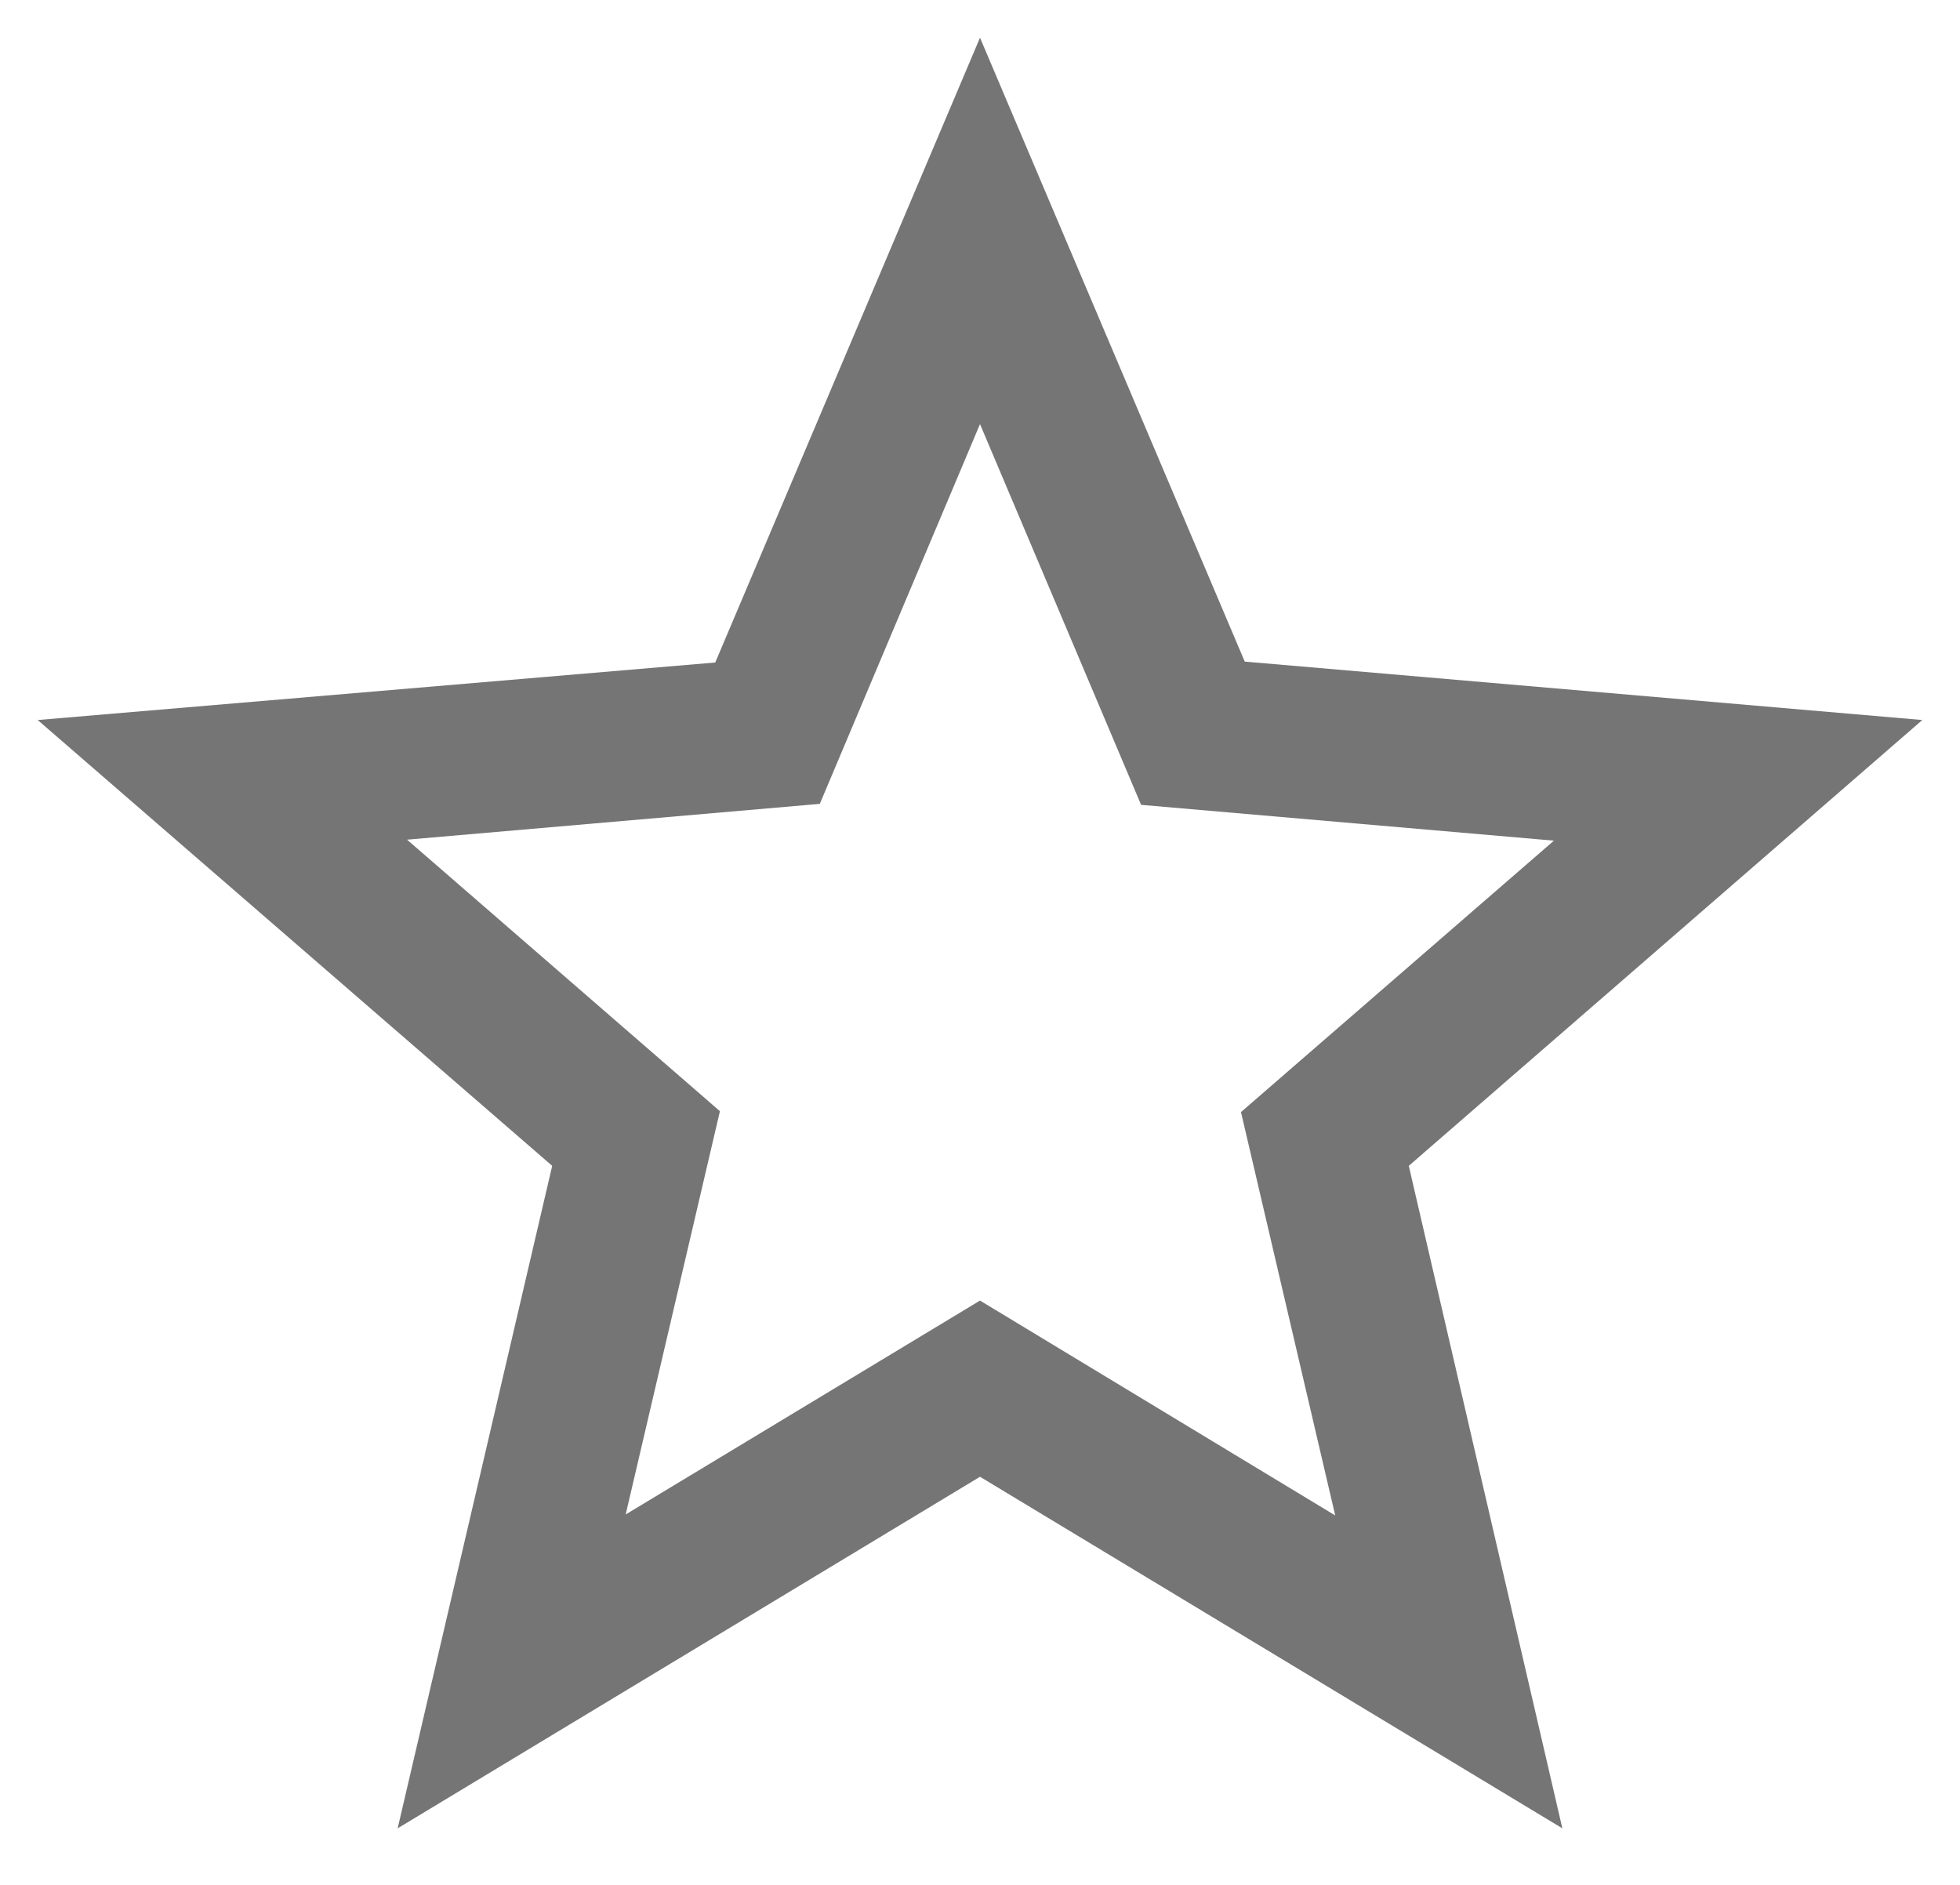 <svg width="26" height="25" viewBox="0 0 26 25" fill="none" xmlns="http://www.w3.org/2000/svg">
<path d="M25.5 9.55L16.512 8.775L13 0.5L9.488 8.787L0.5 9.55L7.325 15.463L5.275 24.25L13 19.587L20.725 24.25L18.688 15.463L25.5 9.55ZM13 17.25L8.3 20.087L9.55 14.738L5.4 11.137L10.875 10.662L13 5.625L15.137 10.675L20.613 11.15L16.462 14.75L17.712 20.1L13 17.25Z" fill="#757575"/>
</svg>

